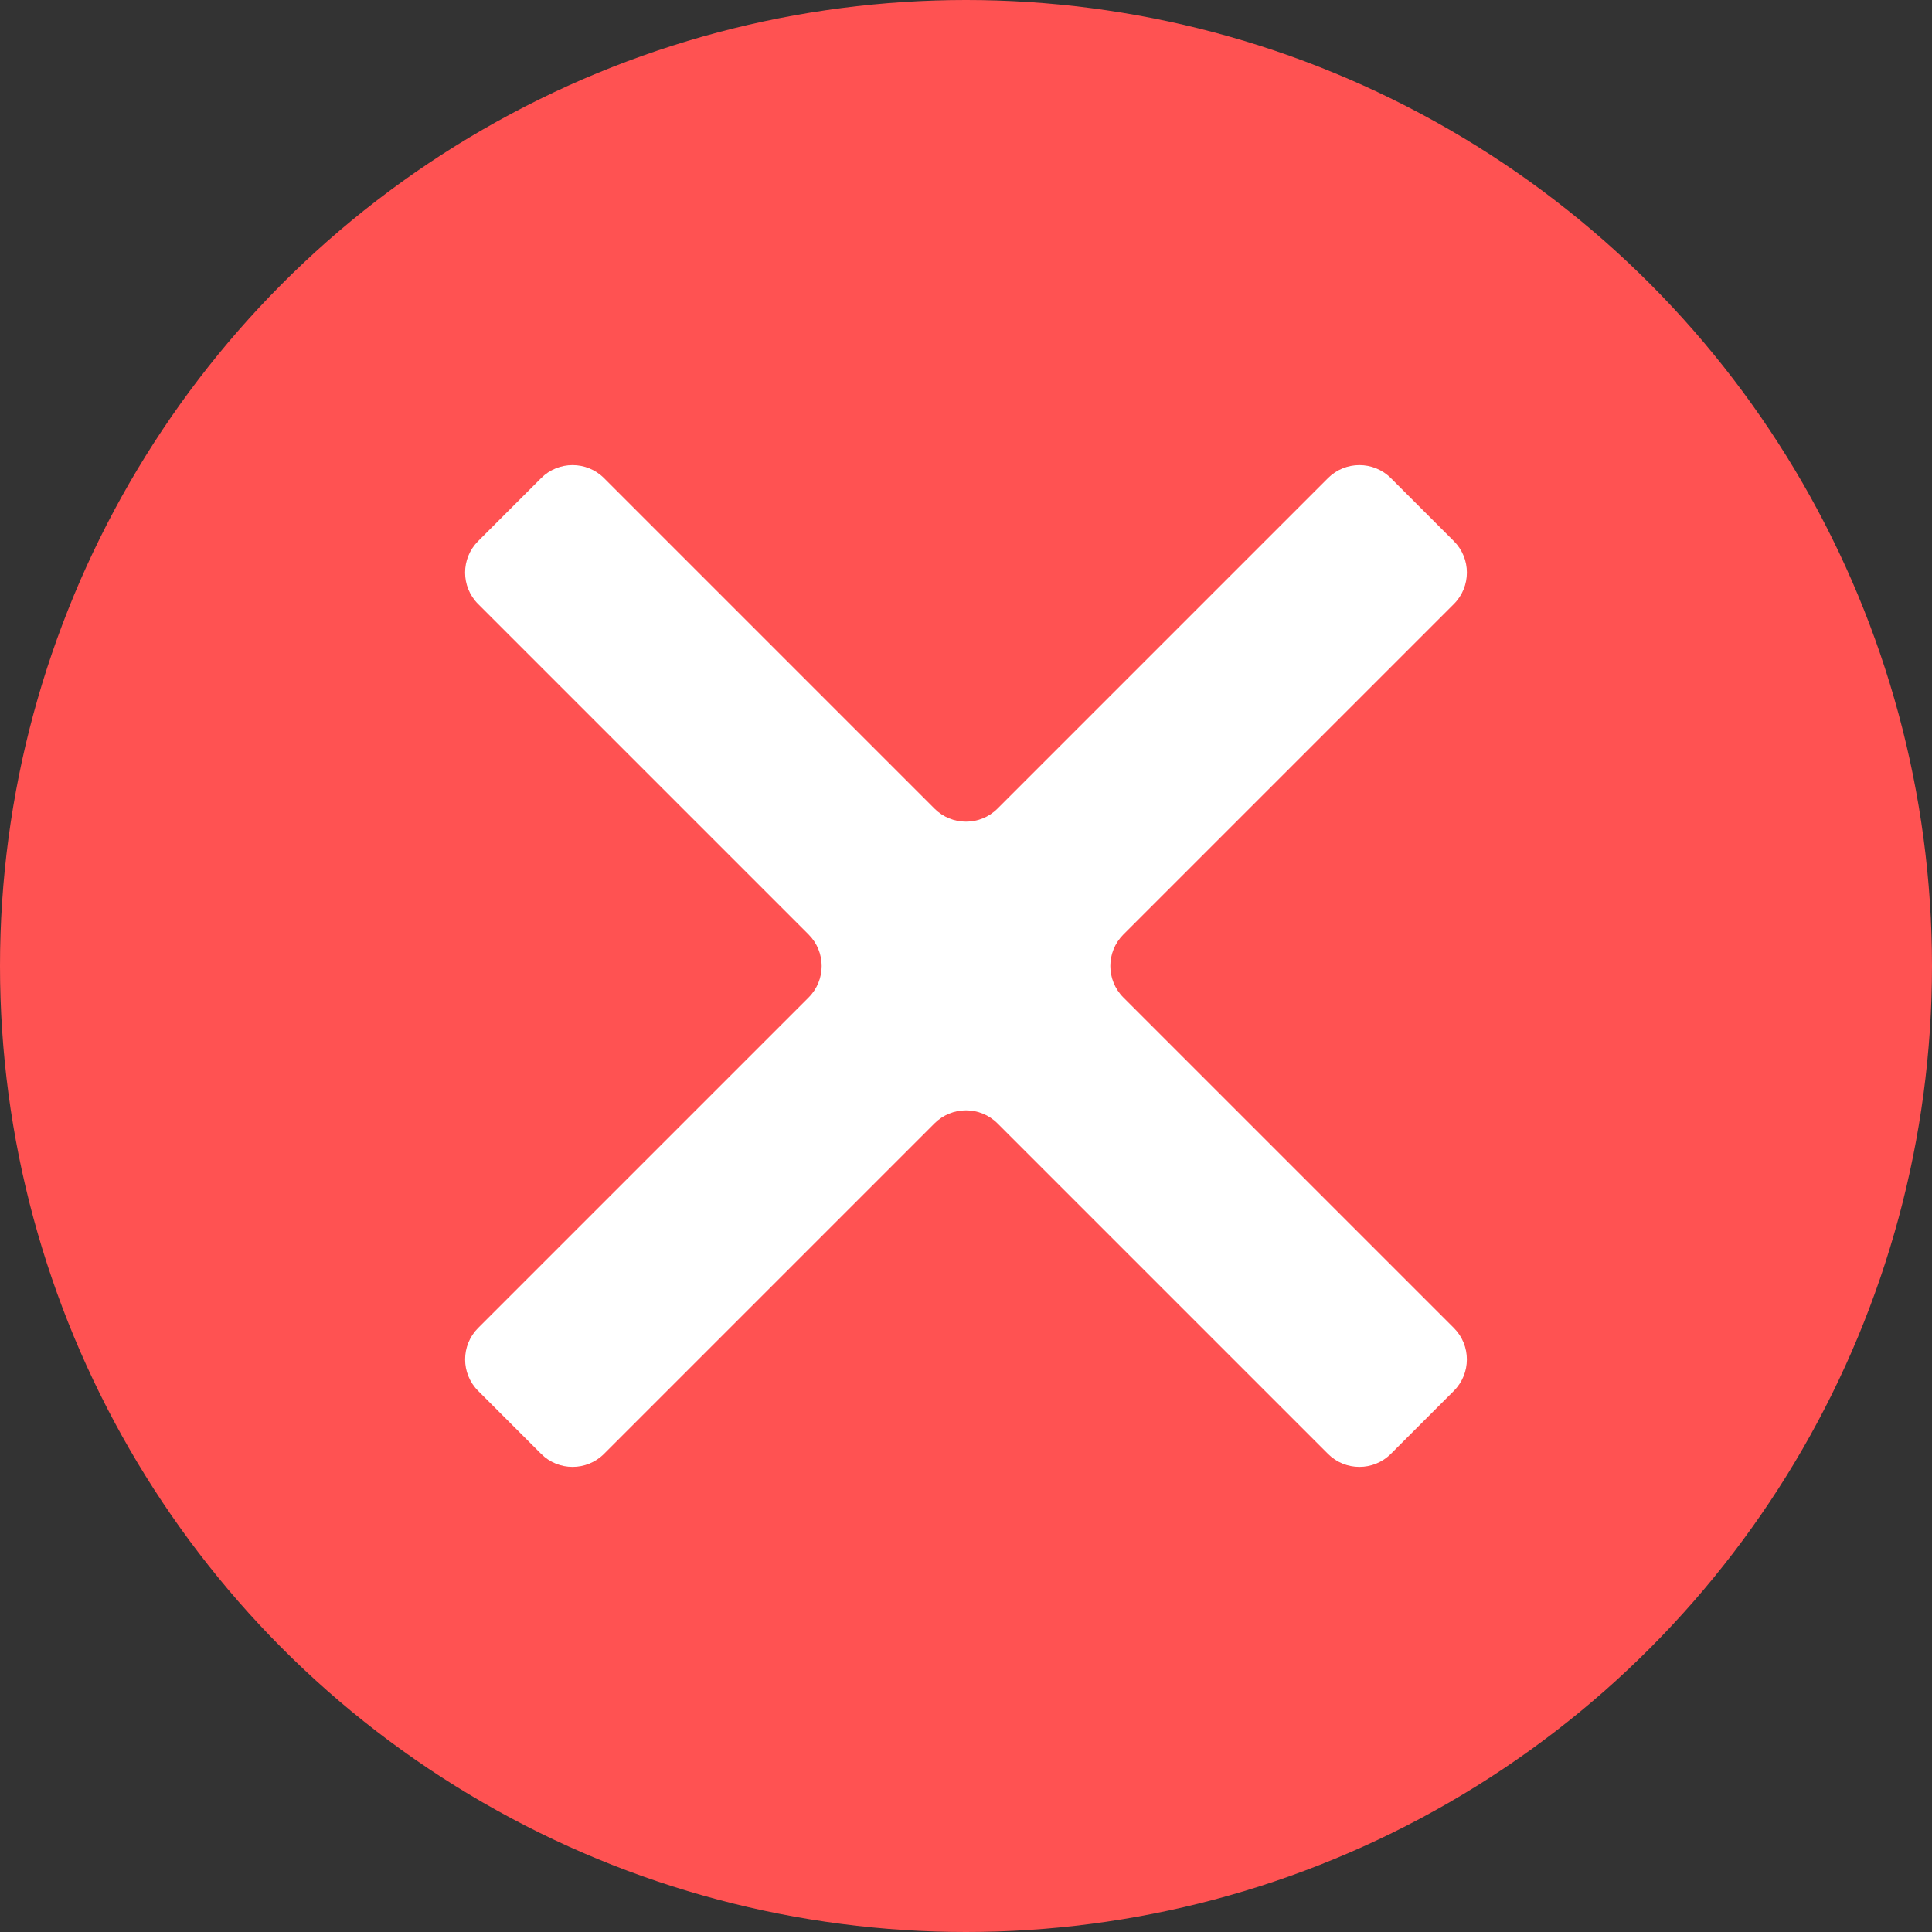 <svg width="100" height="100" viewBox="0 0 100 100" fill="none" xmlns="http://www.w3.org/2000/svg">
<rect x="0" y="0" width="100" height="100" fill="#333333" stroke="none"/>
<circle cx="50" cy="50" r="50" fill="#FF5252"/>
<path fill-rule="evenodd" clip-rule="evenodd" d="M41.854 48.371C42.754 49.271 42.754 50.73 41.854 51.629L24.749 68.734C23.849 69.634 23.849 71.093 24.749 71.993L28.007 75.251C28.907 76.151 30.365 76.151 31.265 75.251L48.37 58.146C49.27 57.246 50.729 57.246 51.629 58.146L68.734 75.251C69.634 76.151 71.092 76.151 71.992 75.251L75.25 71.993C76.15 71.093 76.15 69.634 75.25 68.734L58.145 51.629C57.245 50.73 57.245 49.271 58.145 48.371L75.251 31.265C76.151 30.365 76.151 28.907 75.251 28.007L71.993 24.749C71.093 23.849 69.634 23.849 68.734 24.749L51.629 41.855C50.729 42.754 49.27 42.754 48.37 41.855L31.265 24.749C30.365 23.849 28.906 23.849 28.006 24.749L24.748 28.007C23.848 28.907 23.848 30.365 24.748 31.265L41.854 48.371Z" fill="white"/>
</svg>
